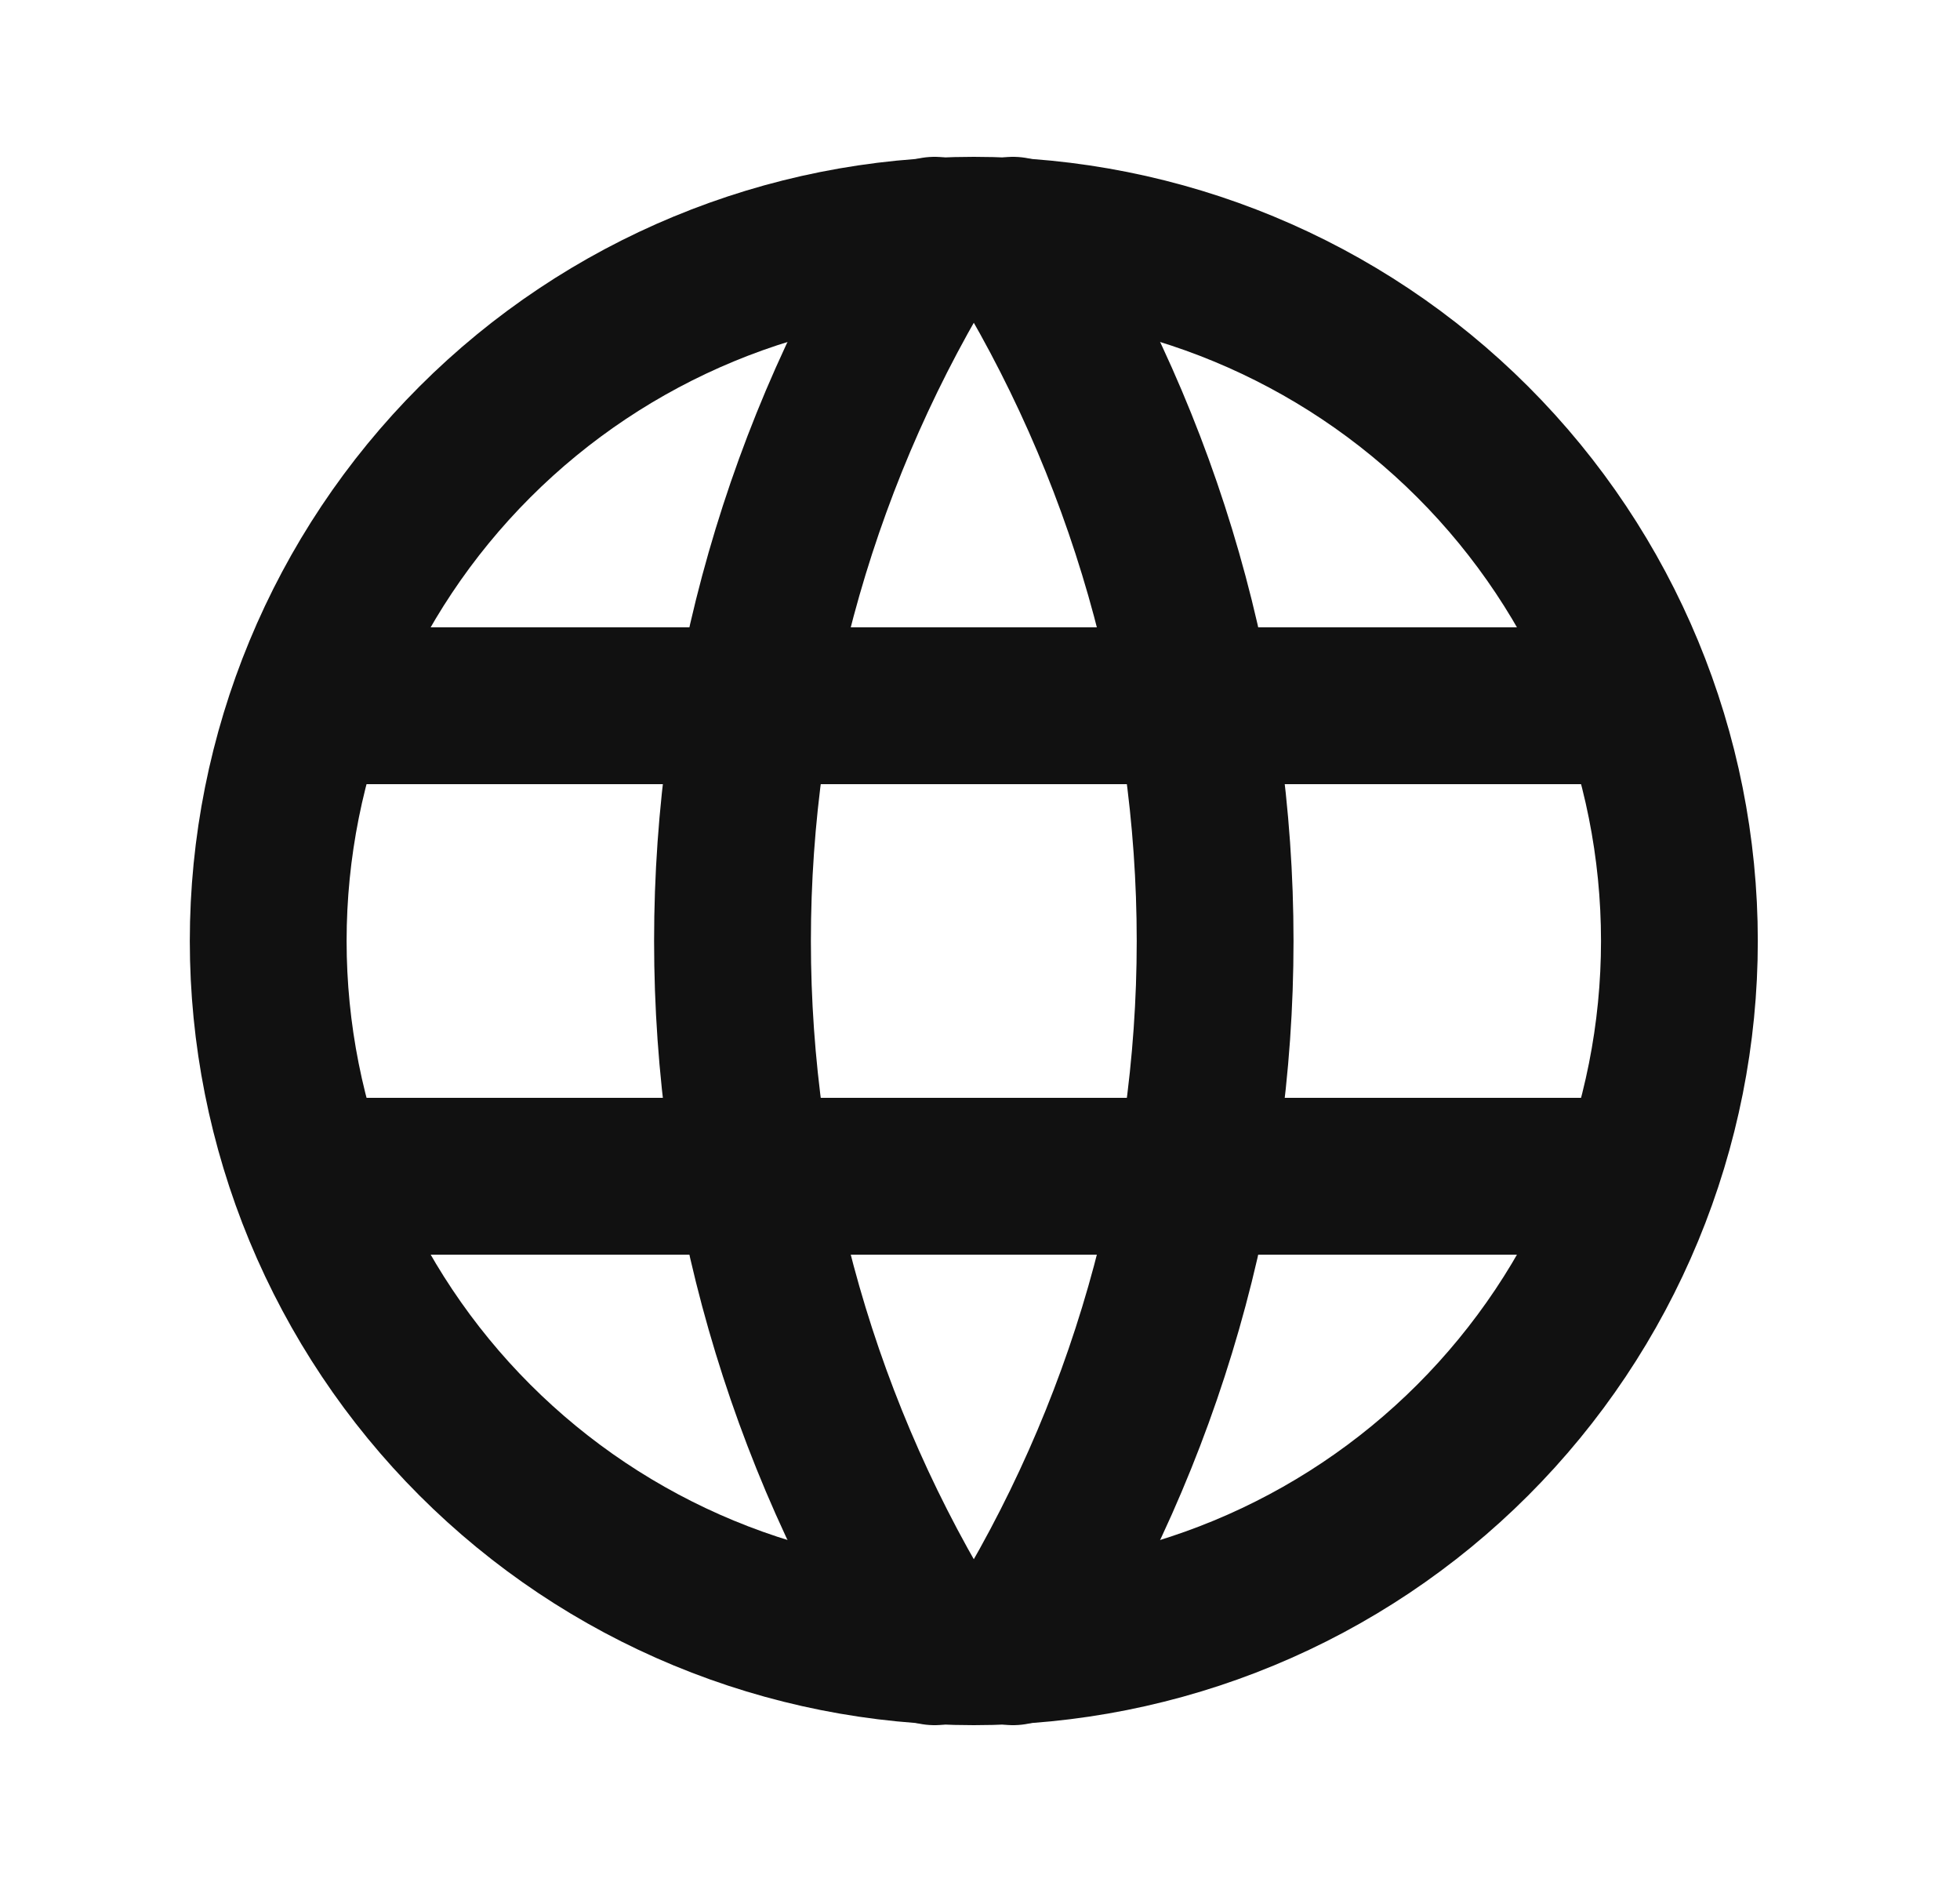 <svg width="25" height="24" viewBox="0 0 25 24" fill="none" xmlns="http://www.w3.org/2000/svg">
<path d="M4.021 9H20.821M4.021 15H20.821M3.421 12C3.421 13.182 3.654 14.352 4.106 15.444C4.559 16.536 5.221 17.528 6.057 18.364C6.893 19.2 7.885 19.863 8.977 20.315C10.069 20.767 11.239 21 12.421 21C13.603 21 14.773 20.767 15.865 20.315C16.957 19.863 17.949 19.2 18.785 18.364C19.621 17.528 20.284 16.536 20.736 15.444C21.188 14.352 21.421 13.182 21.421 12C21.421 9.613 20.473 7.324 18.785 5.636C17.097 3.948 14.808 3 12.421 3C10.034 3 7.745 3.948 6.057 5.636C4.369 7.324 3.421 9.613 3.421 12Z" stroke="#111111" stroke-width="2" stroke-linecap="round" stroke-linejoin="round"/>
<path d="M11.921 3C10.236 5.7 9.343 8.818 9.343 12C9.343 15.182 10.236 18.3 11.921 21M12.921 3C14.606 5.7 15.499 8.818 15.499 12C15.499 15.182 14.606 18.3 12.921 21" stroke="#111111" stroke-width="2" stroke-linecap="round" stroke-linejoin="round"/>
</svg>
